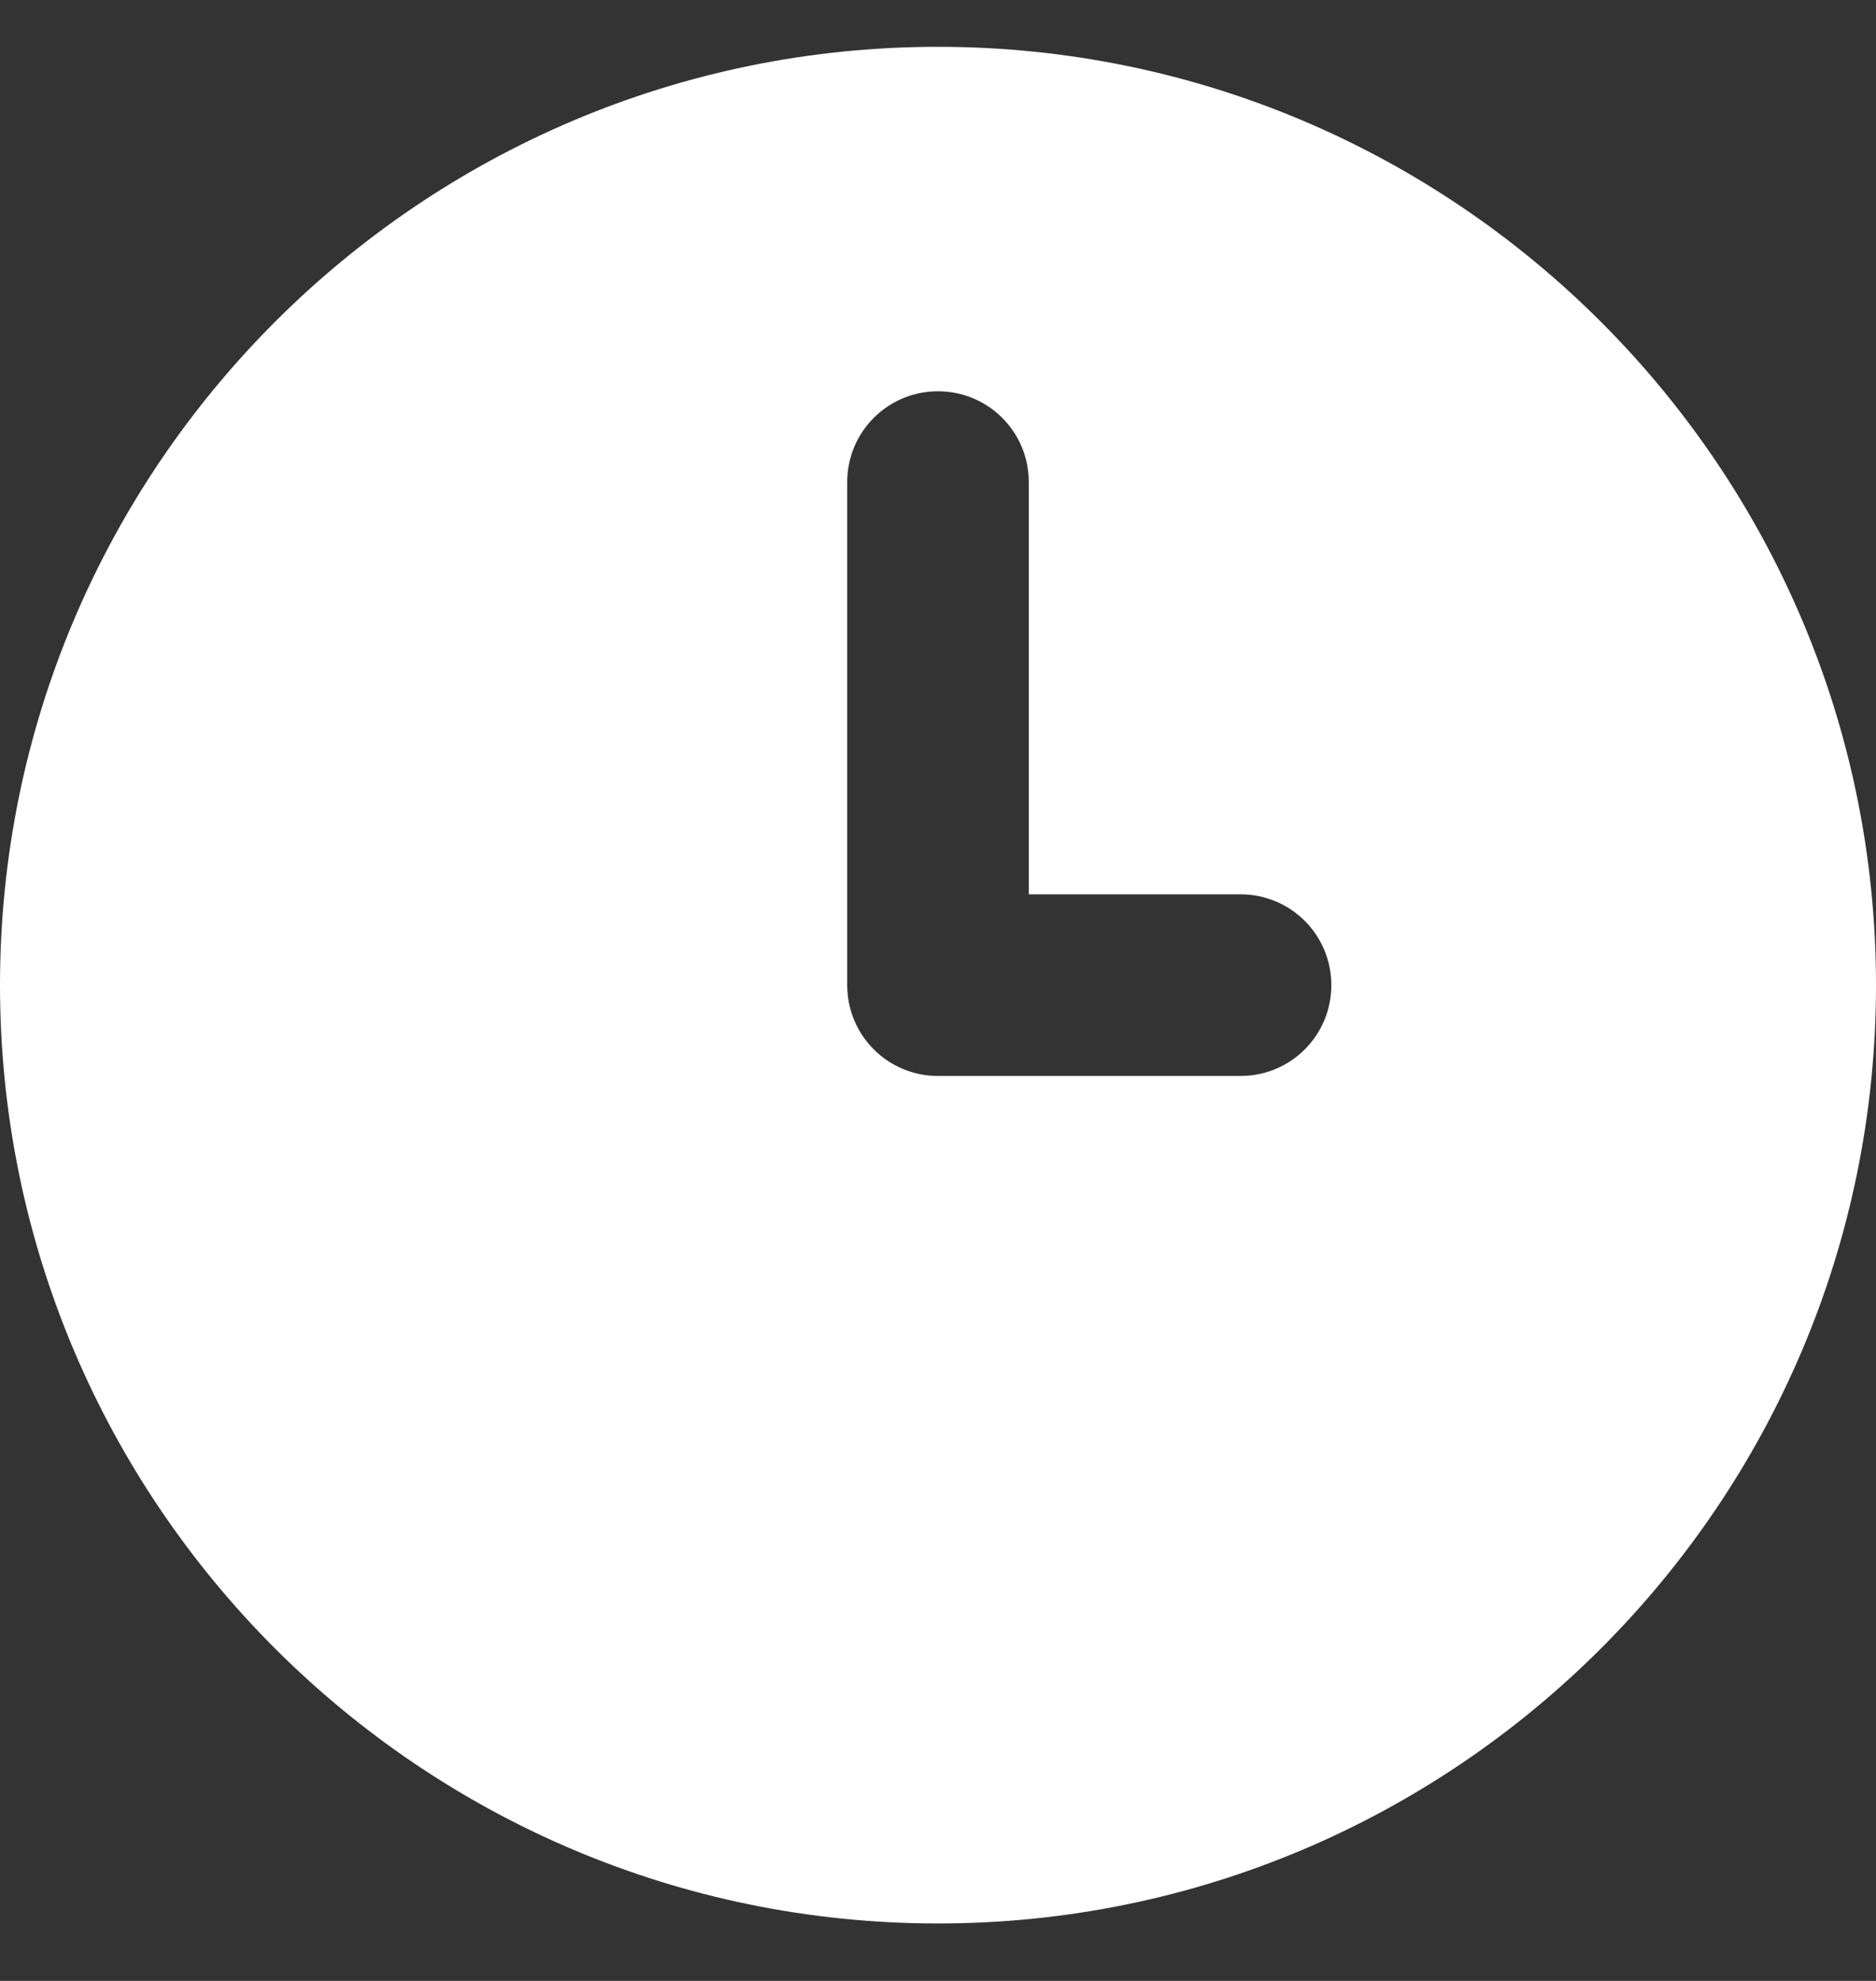 <svg width="18" height="19" viewBox="0 0 18 19" fill="none" xmlns="http://www.w3.org/2000/svg">
<rect x="0" y="0" width="18" height="19" fill="#333333" stroke="none"/>
<path d="M9 0.449C4.035 0.449 0 4.485 0 9.449C0 14.414 4.035 18.449 9 18.449C13.964 18.449 18 14.414 18 9.449C18 4.485 13.964 0.449 9 0.449ZM11.903 10.32H9C8.518 10.32 8.129 9.931 8.129 9.449V4.624C8.129 4.142 8.518 3.753 9 3.753C9.482 3.753 9.871 4.142 9.871 4.624V8.578H11.903C12.385 8.578 12.774 8.967 12.774 9.449C12.774 9.931 12.385 10.32 11.903 10.32Z" fill="white"/>
</svg>
